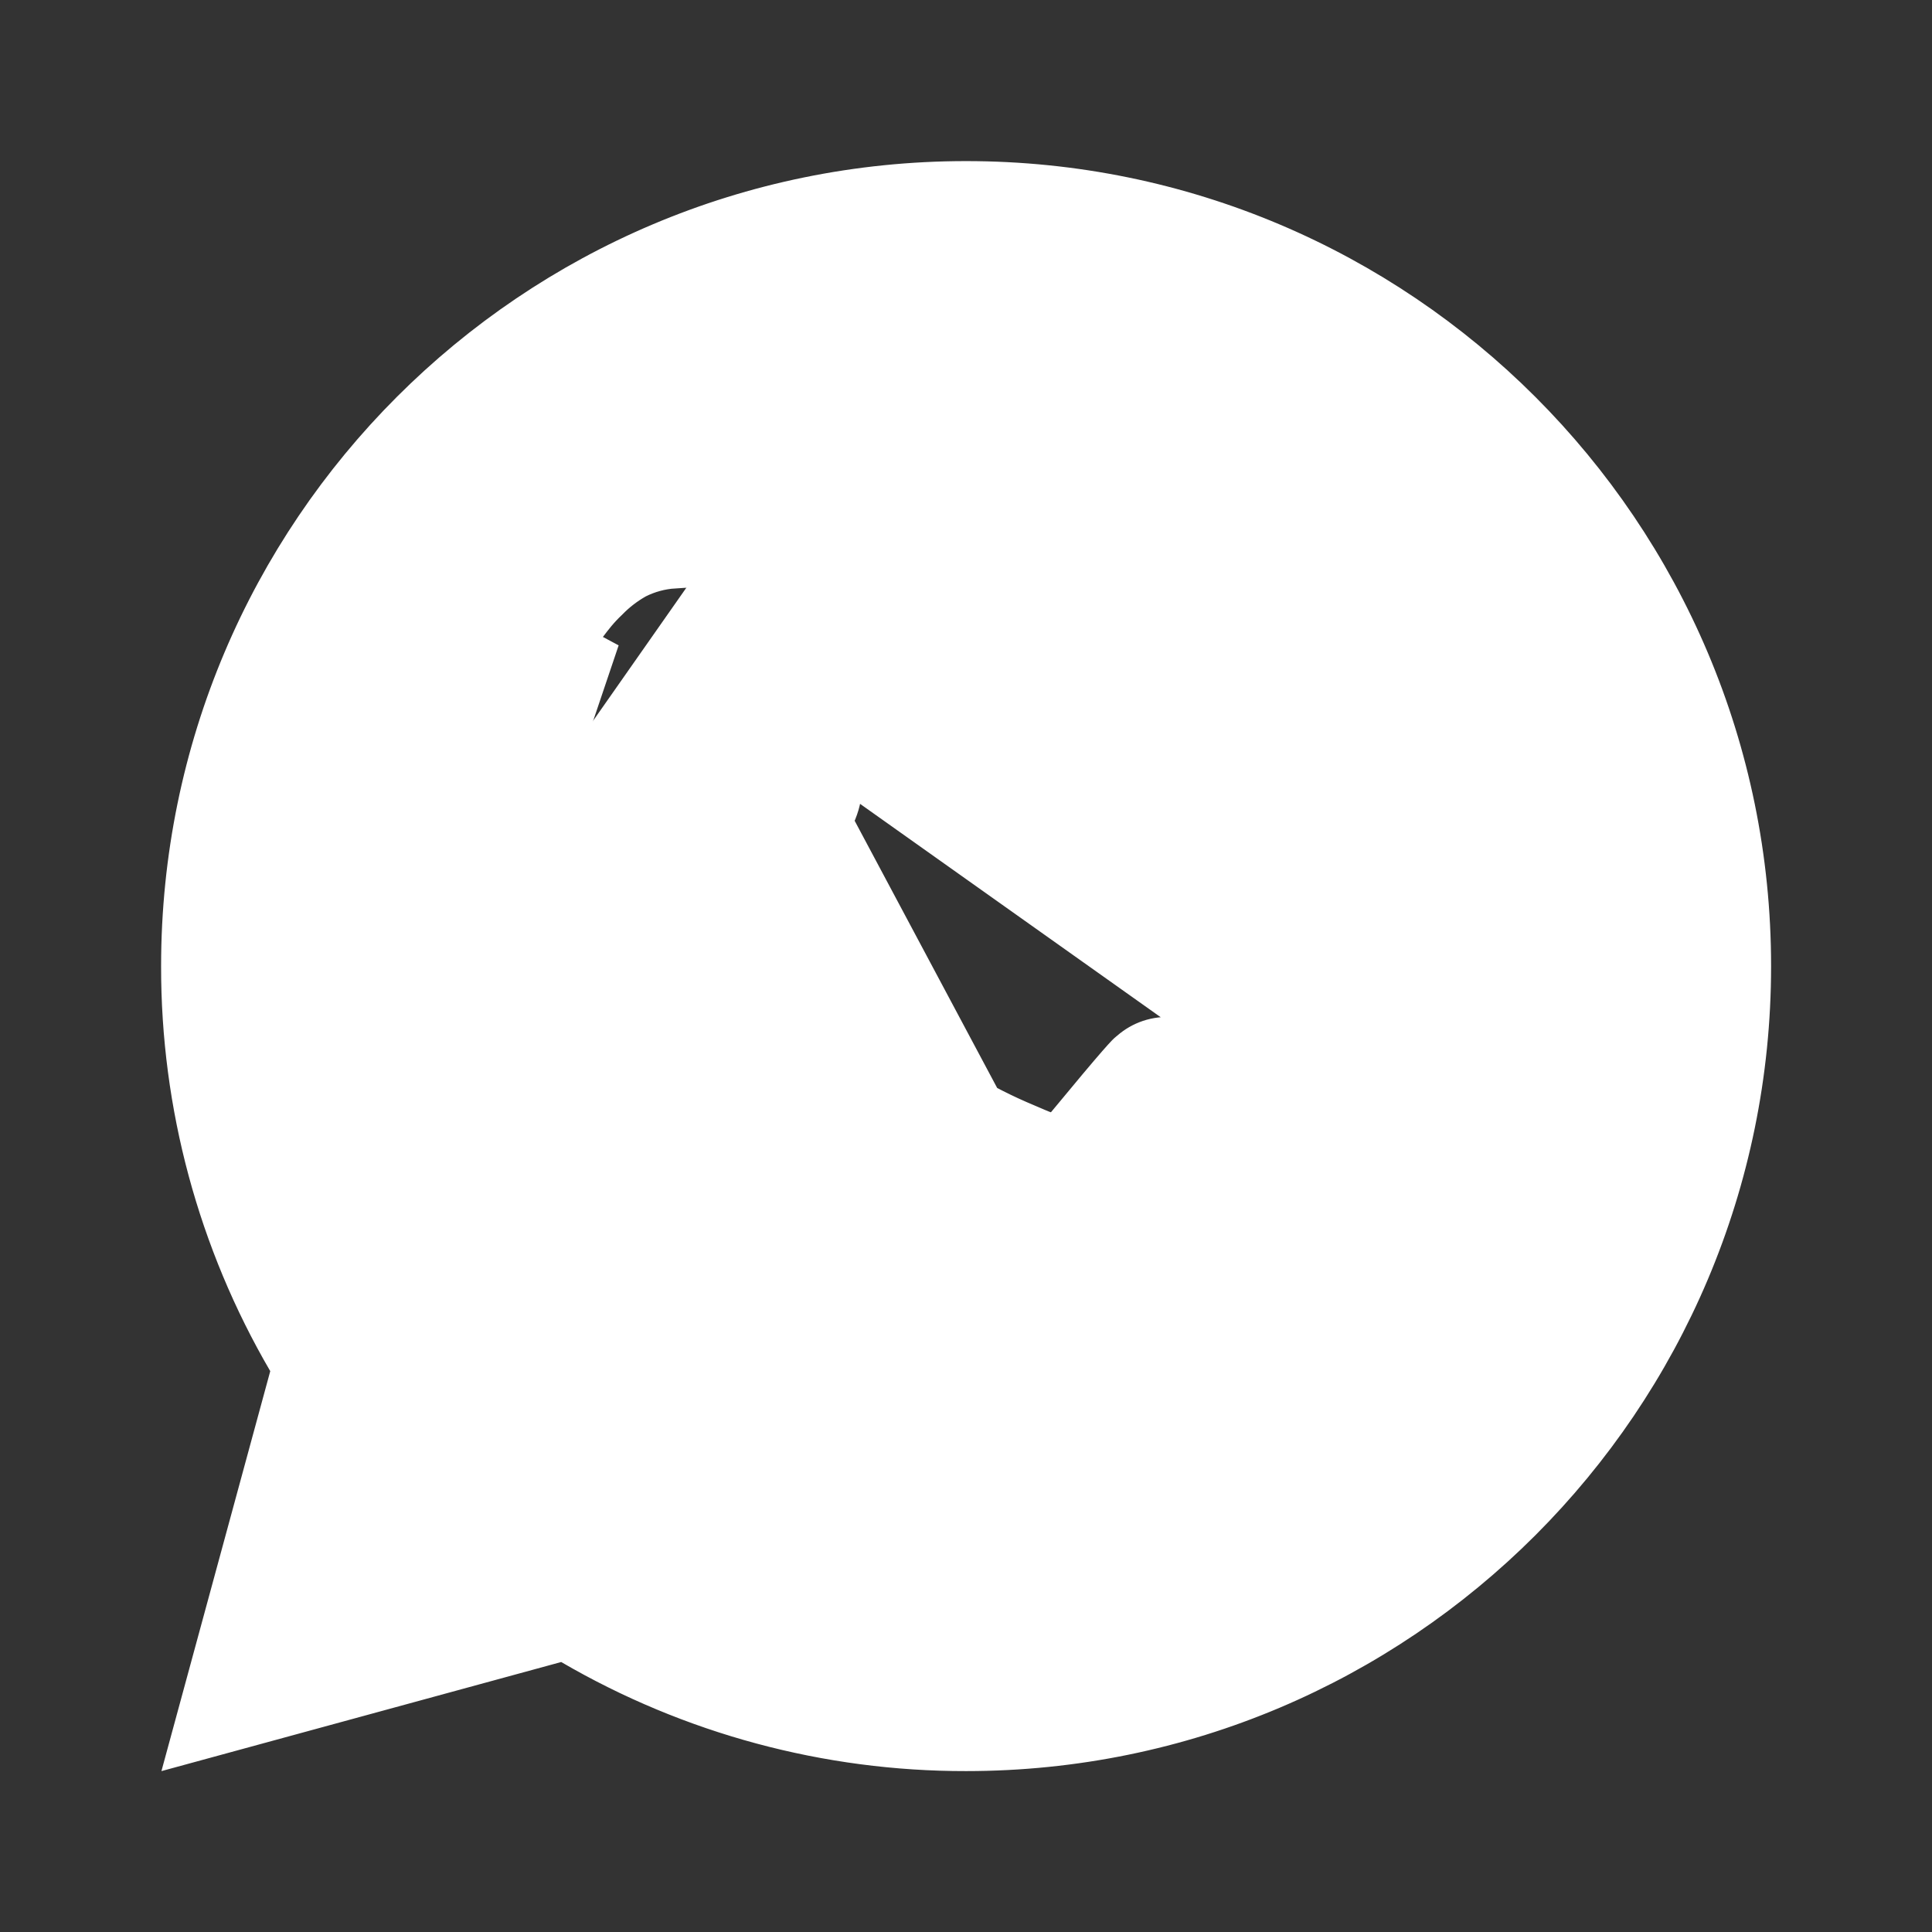 <svg width="52" height="52" viewBox="0 0 52 52" fill="none" xmlns="http://www.w3.org/2000/svg">
<rect x="0" y="0" width="52" height="52" fill="#333333" stroke="none"/>
<g id="icon/contact/whatsAppp">
<path id="Vector" d="M18.824 15.318L18.815 15.309L18.604 15.317C18.451 15.319 18.299 15.325 18.146 15.336L18.146 15.338C17.802 15.36 17.464 15.451 17.155 15.606L17.144 15.612L17.133 15.618C16.86 15.773 16.61 15.966 16.391 16.192C16.142 16.427 15.979 16.643 15.846 16.819C15.824 16.849 15.802 16.878 15.78 16.906C14.911 18.035 14.444 19.423 14.45 20.848C14.45 20.848 14.45 20.848 14.45 20.848L14.95 20.846M18.824 15.318L29.662 35.638C26.582 34.828 23.733 33.31 21.342 31.205C20.921 30.834 20.524 30.438 20.127 30.041C20.062 29.977 19.998 29.913 19.934 29.848C18.01 27.931 16.552 25.862 15.665 23.907C15.232 22.941 14.955 21.908 14.95 20.846M18.824 15.318C18.909 15.319 18.994 15.322 19.079 15.326L19.091 15.327L19.091 15.327C19.217 15.336 19.342 15.35 19.456 15.363L19.46 15.364L19.465 15.364L19.465 15.364C19.709 15.393 19.958 15.479 20.172 15.609C20.382 15.737 20.596 15.931 20.714 16.198C21.361 17.667 21.991 19.146 22.6 20.632L18.824 15.318ZM14.95 20.846C14.944 19.532 15.375 18.252 16.177 17.21L14.95 20.846ZM22.361 22.247C22.221 22.473 22.009 22.783 21.759 23.1C21.627 23.269 21.425 23.502 21.263 23.684C21.18 23.777 21.106 23.86 21.052 23.92L20.988 23.991L20.981 23.998C20.975 24.007 20.967 24.022 20.959 24.04C20.946 24.072 20.942 24.097 20.944 24.116C20.984 24.224 21.037 24.326 21.1 24.422L21.104 24.428L21.108 24.434L21.236 24.64L21.238 24.644L21.238 24.644C21.83 25.614 22.546 26.504 23.367 27.29L23.369 27.292C23.445 27.366 23.519 27.438 23.591 27.509C23.776 27.69 23.949 27.861 24.137 28.024L24.139 28.026C25.116 28.889 26.223 29.593 27.418 30.115C27.506 30.152 27.566 30.178 27.628 30.205C27.712 30.242 27.798 30.279 27.96 30.347L27.963 30.348C28.074 30.396 28.189 30.436 28.307 30.468C28.356 30.48 28.407 30.477 28.455 30.46C28.503 30.443 28.546 30.412 28.576 30.371L28.584 30.361L28.592 30.351C29.376 29.402 29.807 28.892 30.045 28.619C30.163 28.484 30.239 28.401 30.288 28.35C30.312 28.326 30.339 28.299 30.369 28.275C30.374 28.27 30.384 28.262 30.397 28.253C30.55 28.119 30.728 28.017 30.92 27.952C31.125 27.884 31.341 27.858 31.556 27.878C31.744 27.889 31.928 27.933 32.1 28.008L32.107 28.011L32.107 28.011C32.681 28.272 33.438 28.607 34.053 28.878C34.36 29.013 34.631 29.132 34.826 29.217L35.055 29.317L35.116 29.344L35.132 29.351L35.136 29.353L35.137 29.353L35.138 29.353L35.138 29.353L34.938 29.812L35.138 29.353L35.143 29.355L35.143 29.355L36.404 29.921L36.41 29.924L36.417 29.927C36.601 30.017 36.763 30.157 36.882 30.317C36.999 30.476 37.101 30.688 37.11 30.931L22.6 20.633C22.819 21.166 22.661 21.763 22.361 22.247ZM22.361 22.247C22.361 22.247 22.361 22.247 22.361 22.247L21.936 21.983L22.361 22.247C22.361 22.247 22.361 22.247 22.361 22.247ZM26.003 47.169H26.002C22.262 47.175 18.587 46.185 15.356 44.301L15.175 44.196L14.973 44.251L5.057 46.957L7.756 37.037L7.811 36.834L7.706 36.653C5.82 33.421 4.83 29.745 4.836 26.003V26.003C4.836 14.312 14.312 4.836 26.003 4.836C37.693 4.836 47.169 14.312 47.169 26.003C47.169 37.693 37.693 47.169 26.003 47.169ZM34.134 35.741C34.431 35.588 34.72 35.422 35.001 35.243L35.001 35.243L35.005 35.24L34.732 34.821L35.005 35.24L35.005 35.24L35.005 35.24L35.005 35.24L35.006 35.239L35.008 35.238L35.013 35.235L35.03 35.224C35.044 35.214 35.063 35.201 35.088 35.183C35.138 35.148 35.21 35.096 35.303 35.026C35.612 34.797 35.814 34.625 36.078 34.349C36.293 34.126 36.481 33.863 36.624 33.563L34.134 35.741Z" fill="white" stroke="white"/>
</g>
</svg>
